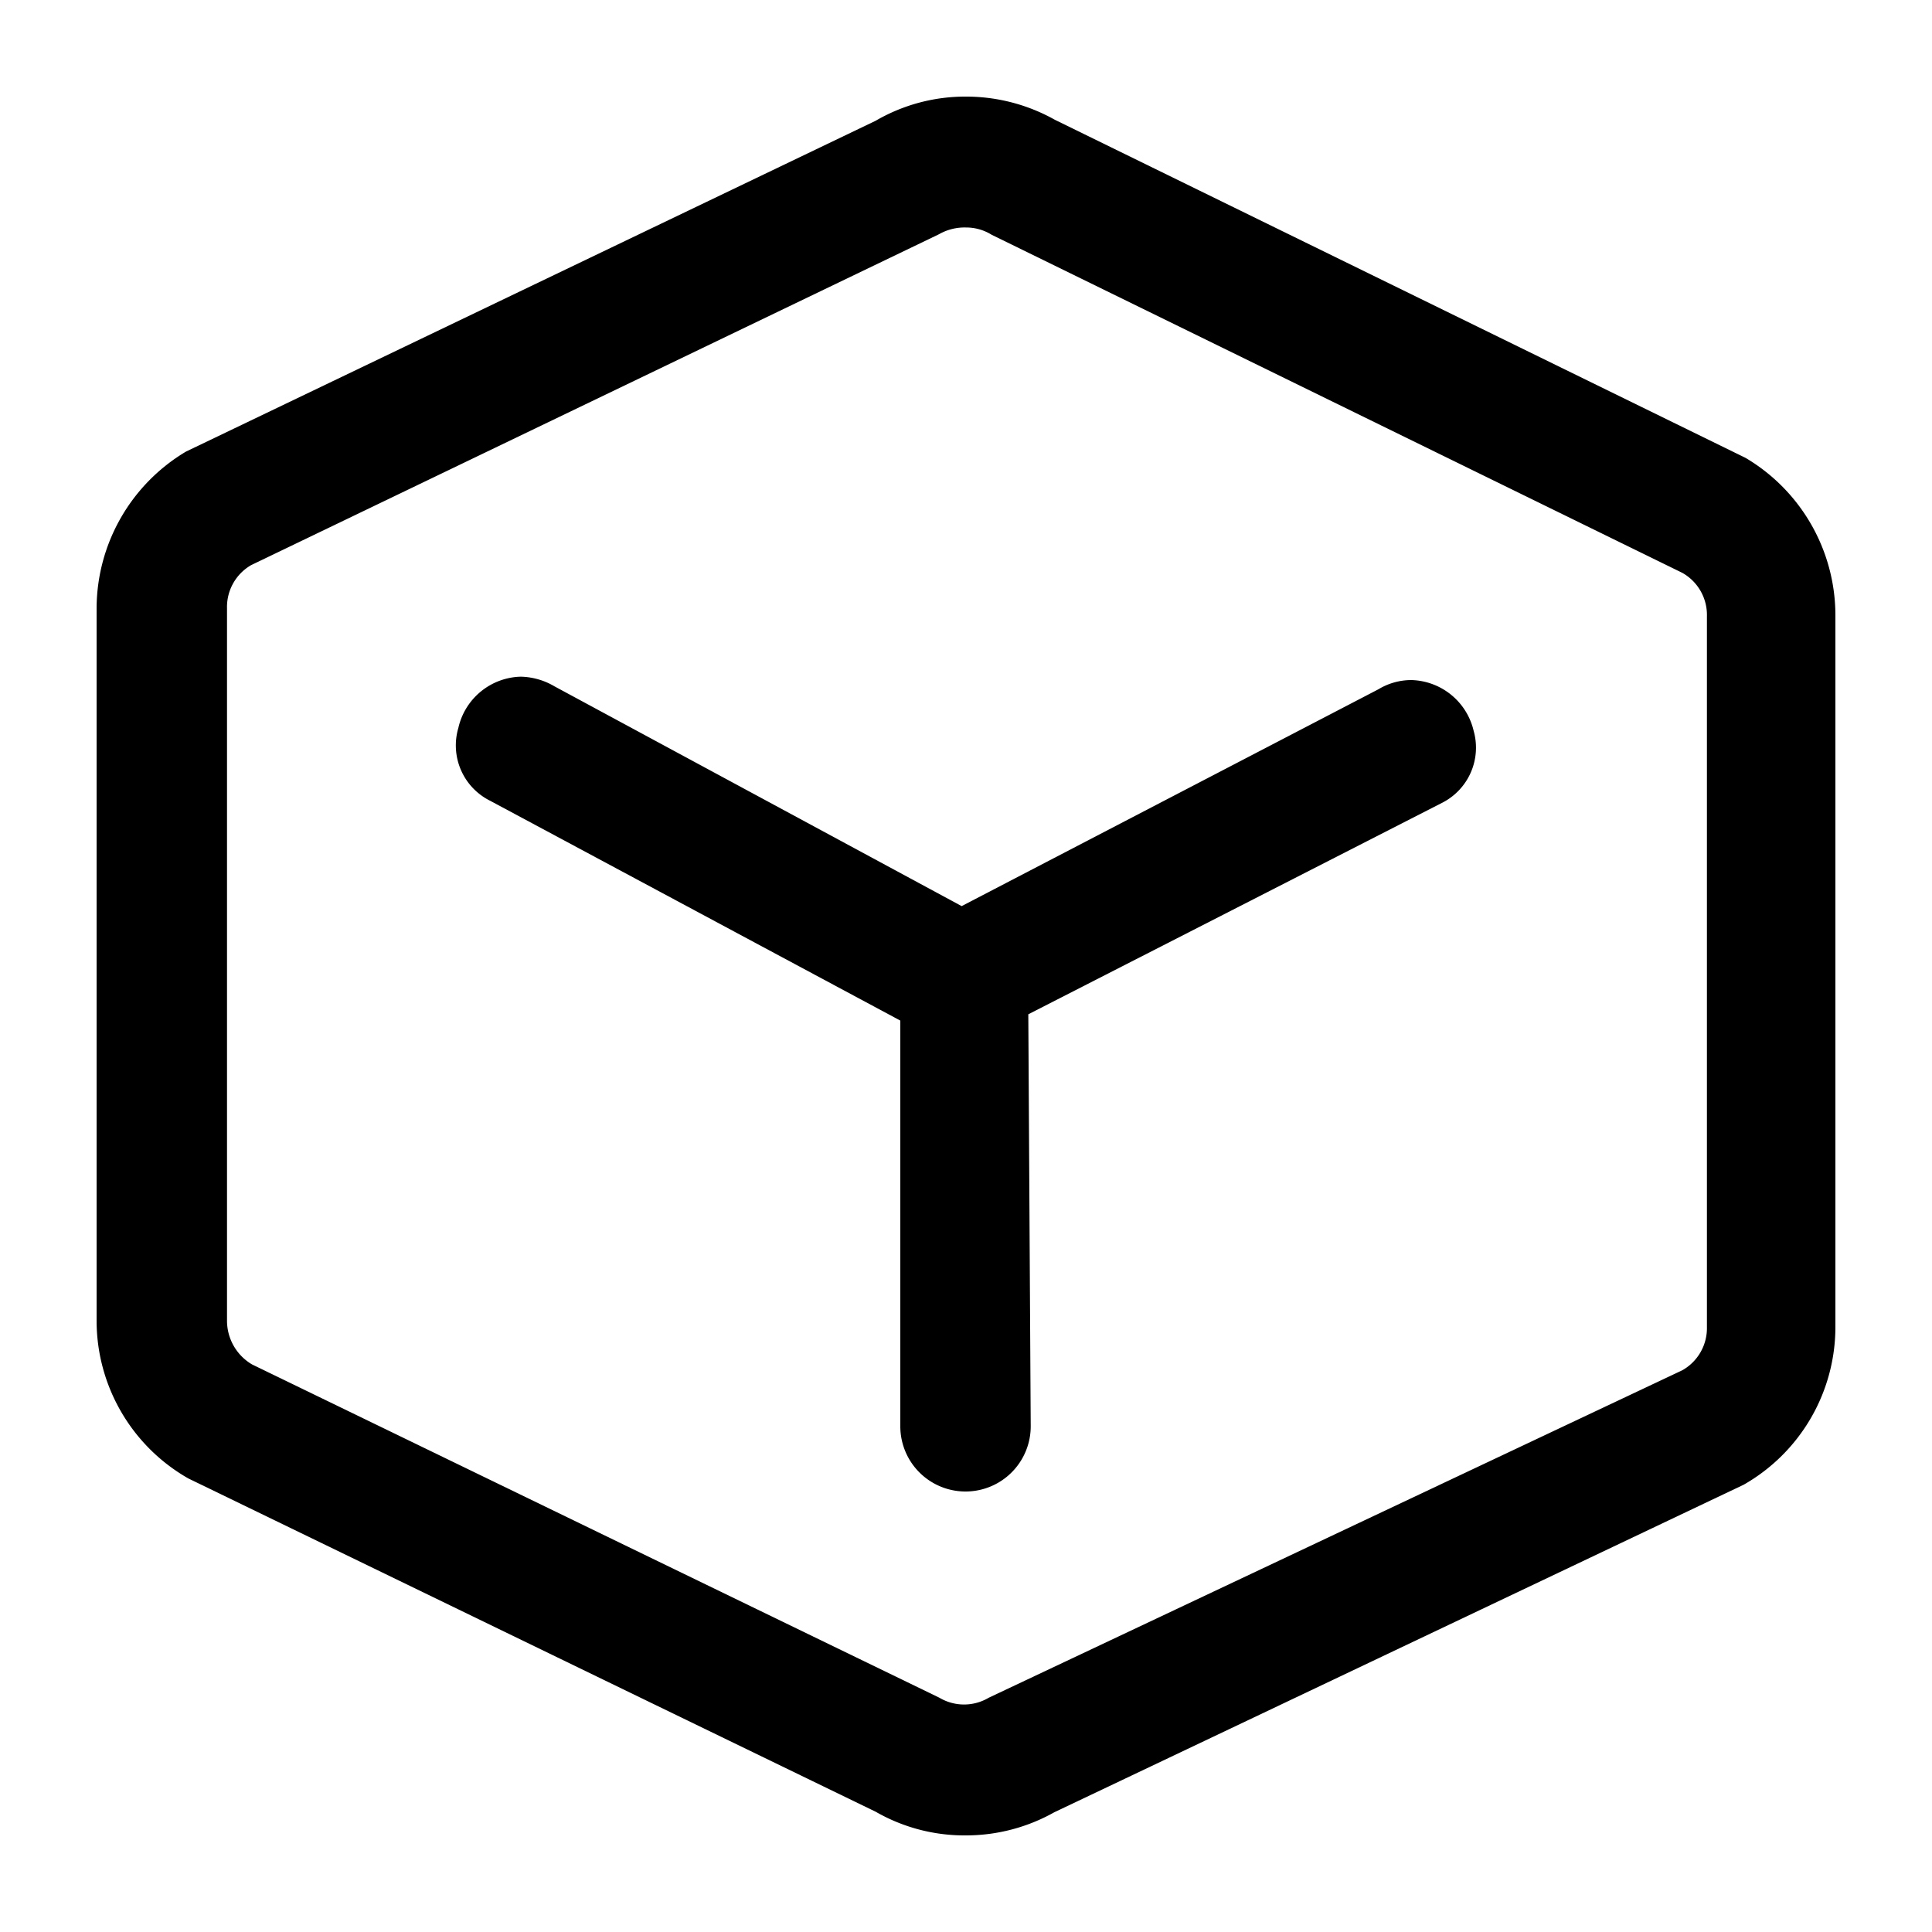 <svg id="图层_1" data-name="图层 1" xmlns="http://www.w3.org/2000/svg" viewBox="0 0 40 40"><title>服务中心</title><path d="M10.15,16.58l8.49,4.55v8.4a1.35,1.35,0,1,0,2.7,0L21.29,21l8.57-4.38a1.28,1.28,0,0,0,.65-1.49,1.36,1.36,0,0,0-1.29-1.05,1.32,1.32,0,0,0-.68.19l-8.63,4.49-8.43-4.55a1.43,1.43,0,0,0-.7-.2,1.36,1.36,0,0,0-1.29,1.06A1.28,1.28,0,0,0,10.15,16.58Z"/><path d="M36.14,9.48l-14.3-7A3.76,3.76,0,0,0,20,2a3.69,3.69,0,0,0-1.87.5L3.85,9.35A3.79,3.79,0,0,0,2,12.59V27.34a3.76,3.76,0,0,0,1.9,3.27l14.23,6.9A3.69,3.69,0,0,0,20,38a3.73,3.73,0,0,0,1.83-.48L36.1,30.74A3.76,3.76,0,0,0,38,27.48V12.73A3.79,3.79,0,0,0,36.14,9.48ZM4.7,27.34V12.59a1,1,0,0,1,.5-.89L19.44,4.85A1.07,1.07,0,0,1,20,4.71a1,1,0,0,1,.53.15l14.3,7a1,1,0,0,1,.51.9V27.48a1,1,0,0,1-.51.89L20.47,35.15a1,1,0,0,1-.51.14,1,1,0,0,1-.51-.14L5.22,28.25A1.05,1.05,0,0,1,4.7,27.34Z"/></svg>